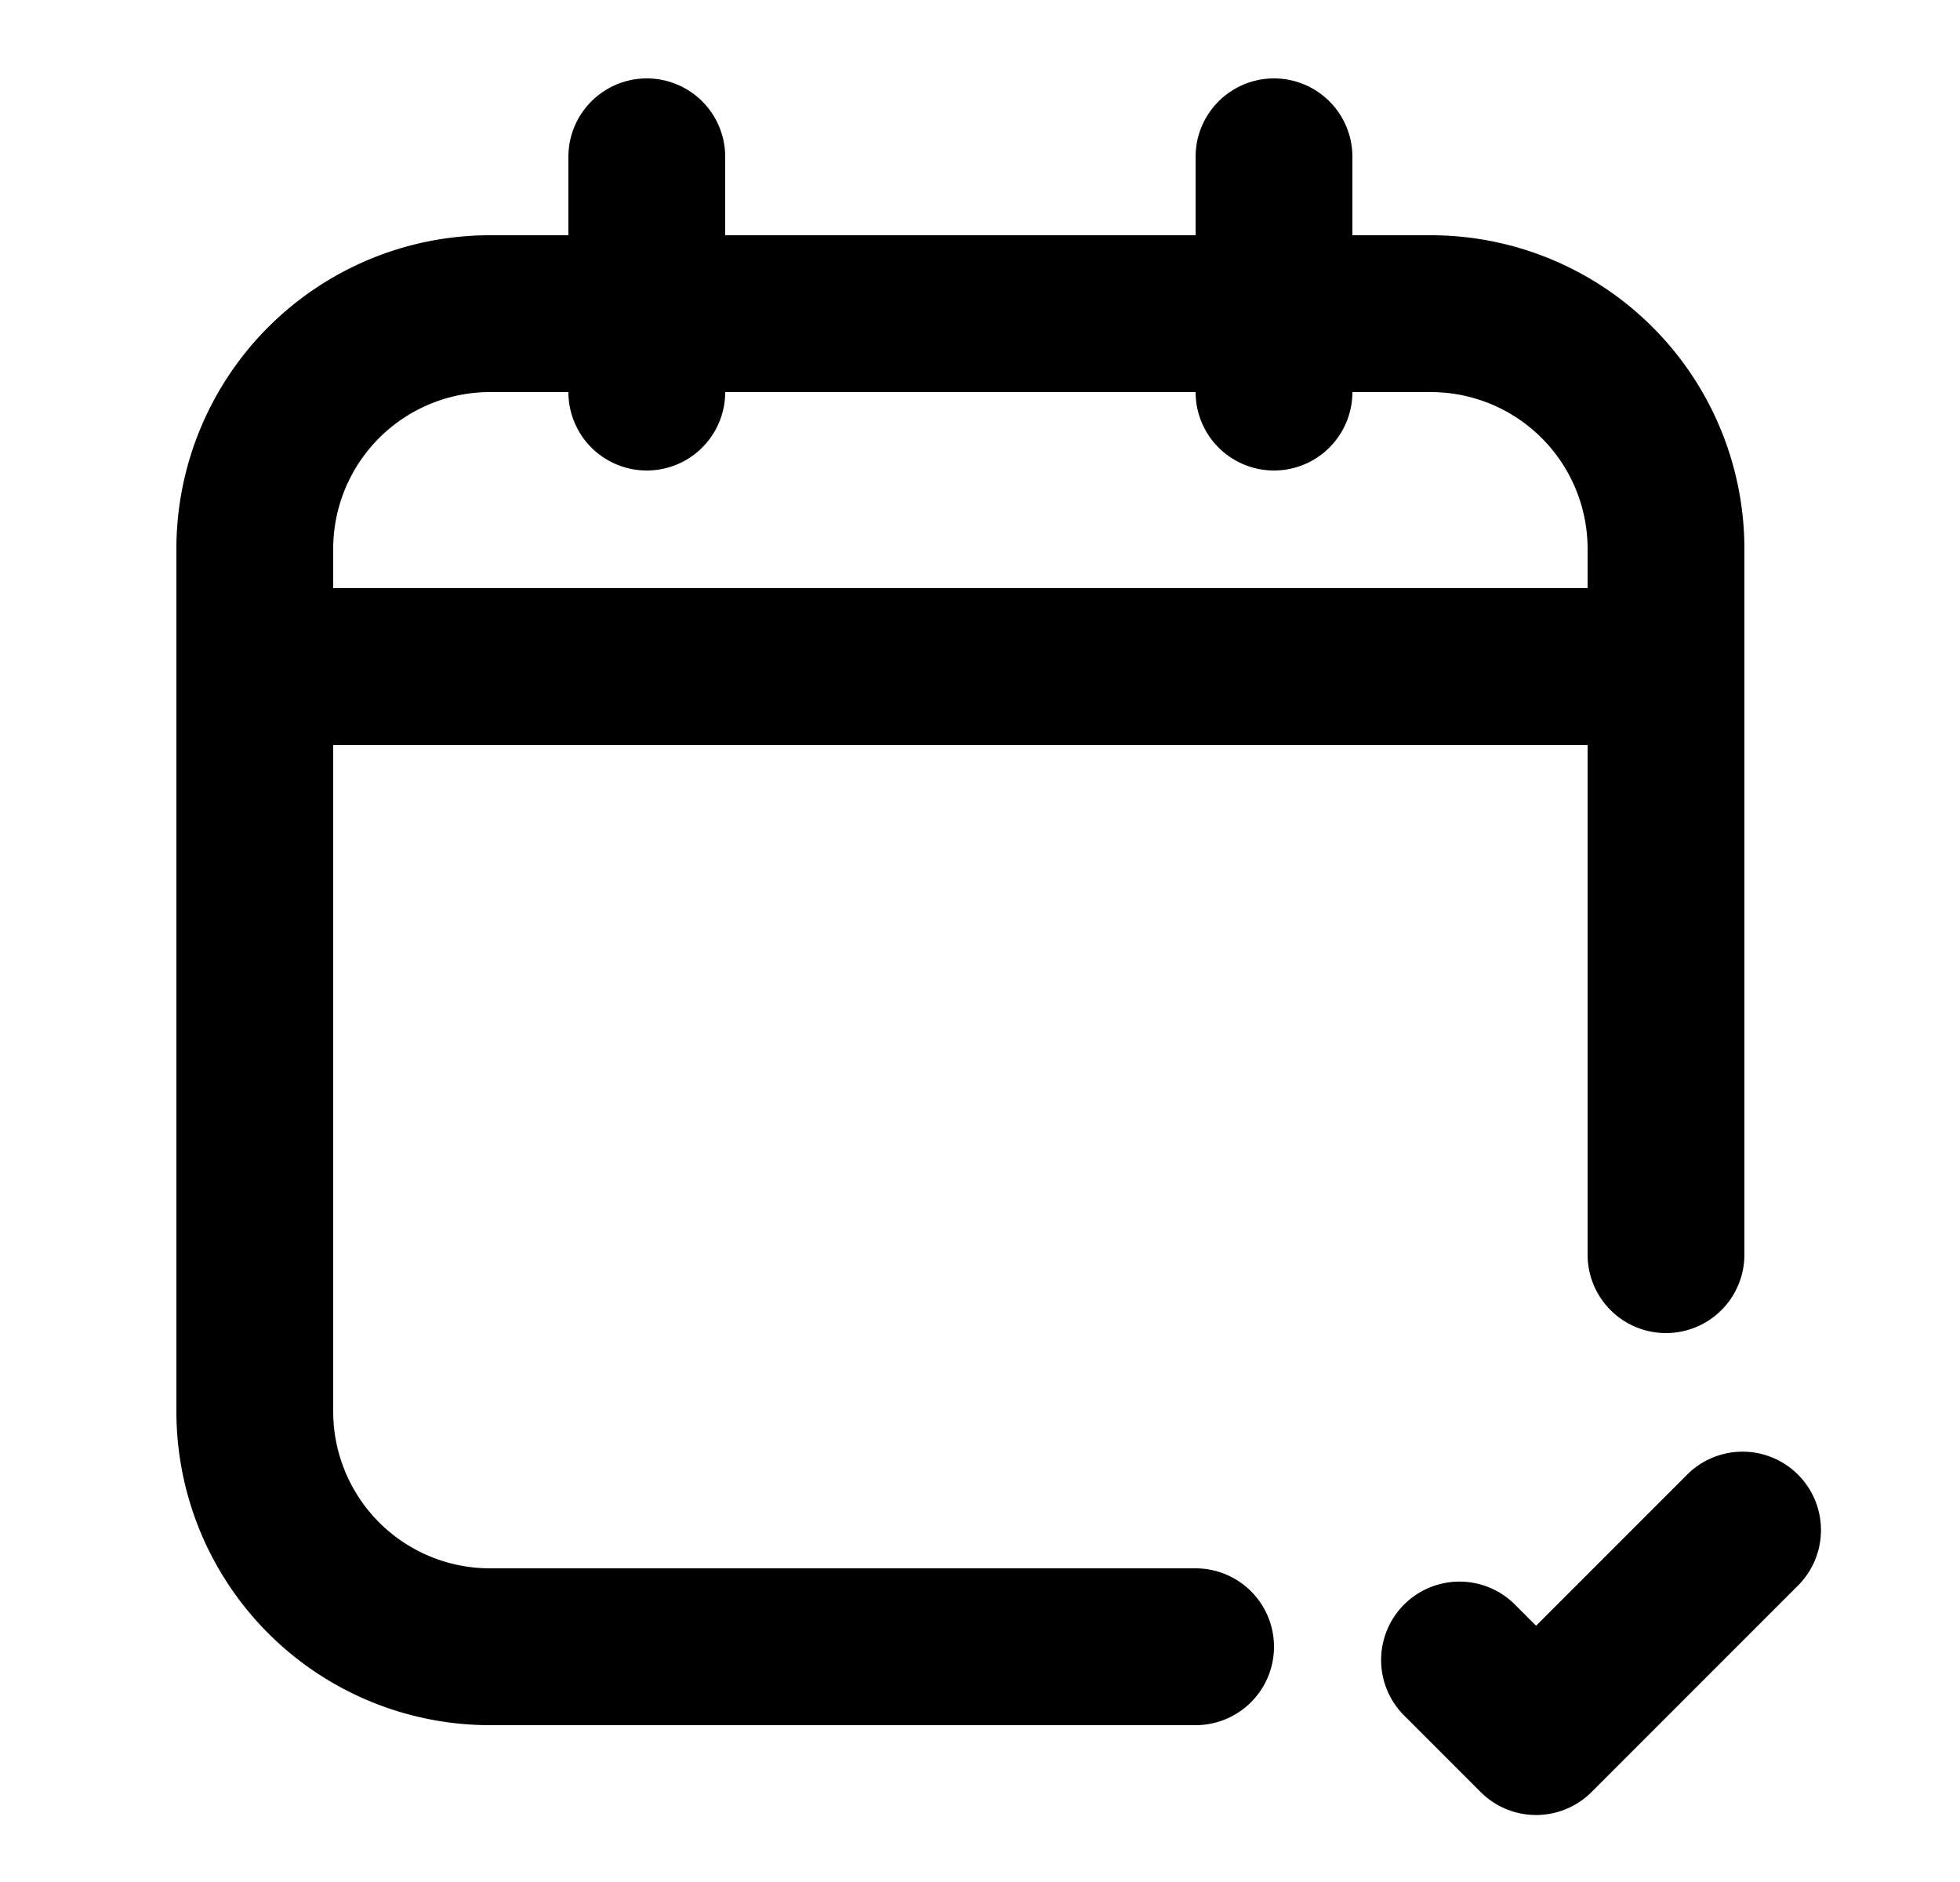 <svg xmlns="http://www.w3.org/2000/svg" viewBox="0 0 25 24" fill="currentColor" aria-hidden="true" data-slot="icon">
    <path fill-rule="evenodd" d="M9.25 2a1 1 0 0 0-2 0v1h-1a4 4 0 0 0-4 4v11a4 4 0 0 0 4 4h9a1 1 0 1 0 0-2h-9a2 2 0 0 1-2-2V9.5h16V16a1 1 0 1 0 2 0V7a4 4 0 0 0-4-4h-1V2a1 1 0 1 0-2 0v1h-6zm7 4a1 1 0 0 1-1-1h-6a1 1 0 0 1-2 0h-1a2 2 0 0 0-2 2v.5h16V7a2 2 0 0 0-2-2h-1a1 1 0 0 1-1 1" clip-rule="evenodd"/>
    <path d="M22.946 20.207a1 1 0 0 0-1.414-1.414l-1.939 1.939-.282-.282a1 1 0 0 0-1.414 1.414l.989.989a1 1 0 0 0 1.414 0z"/>
</svg>
